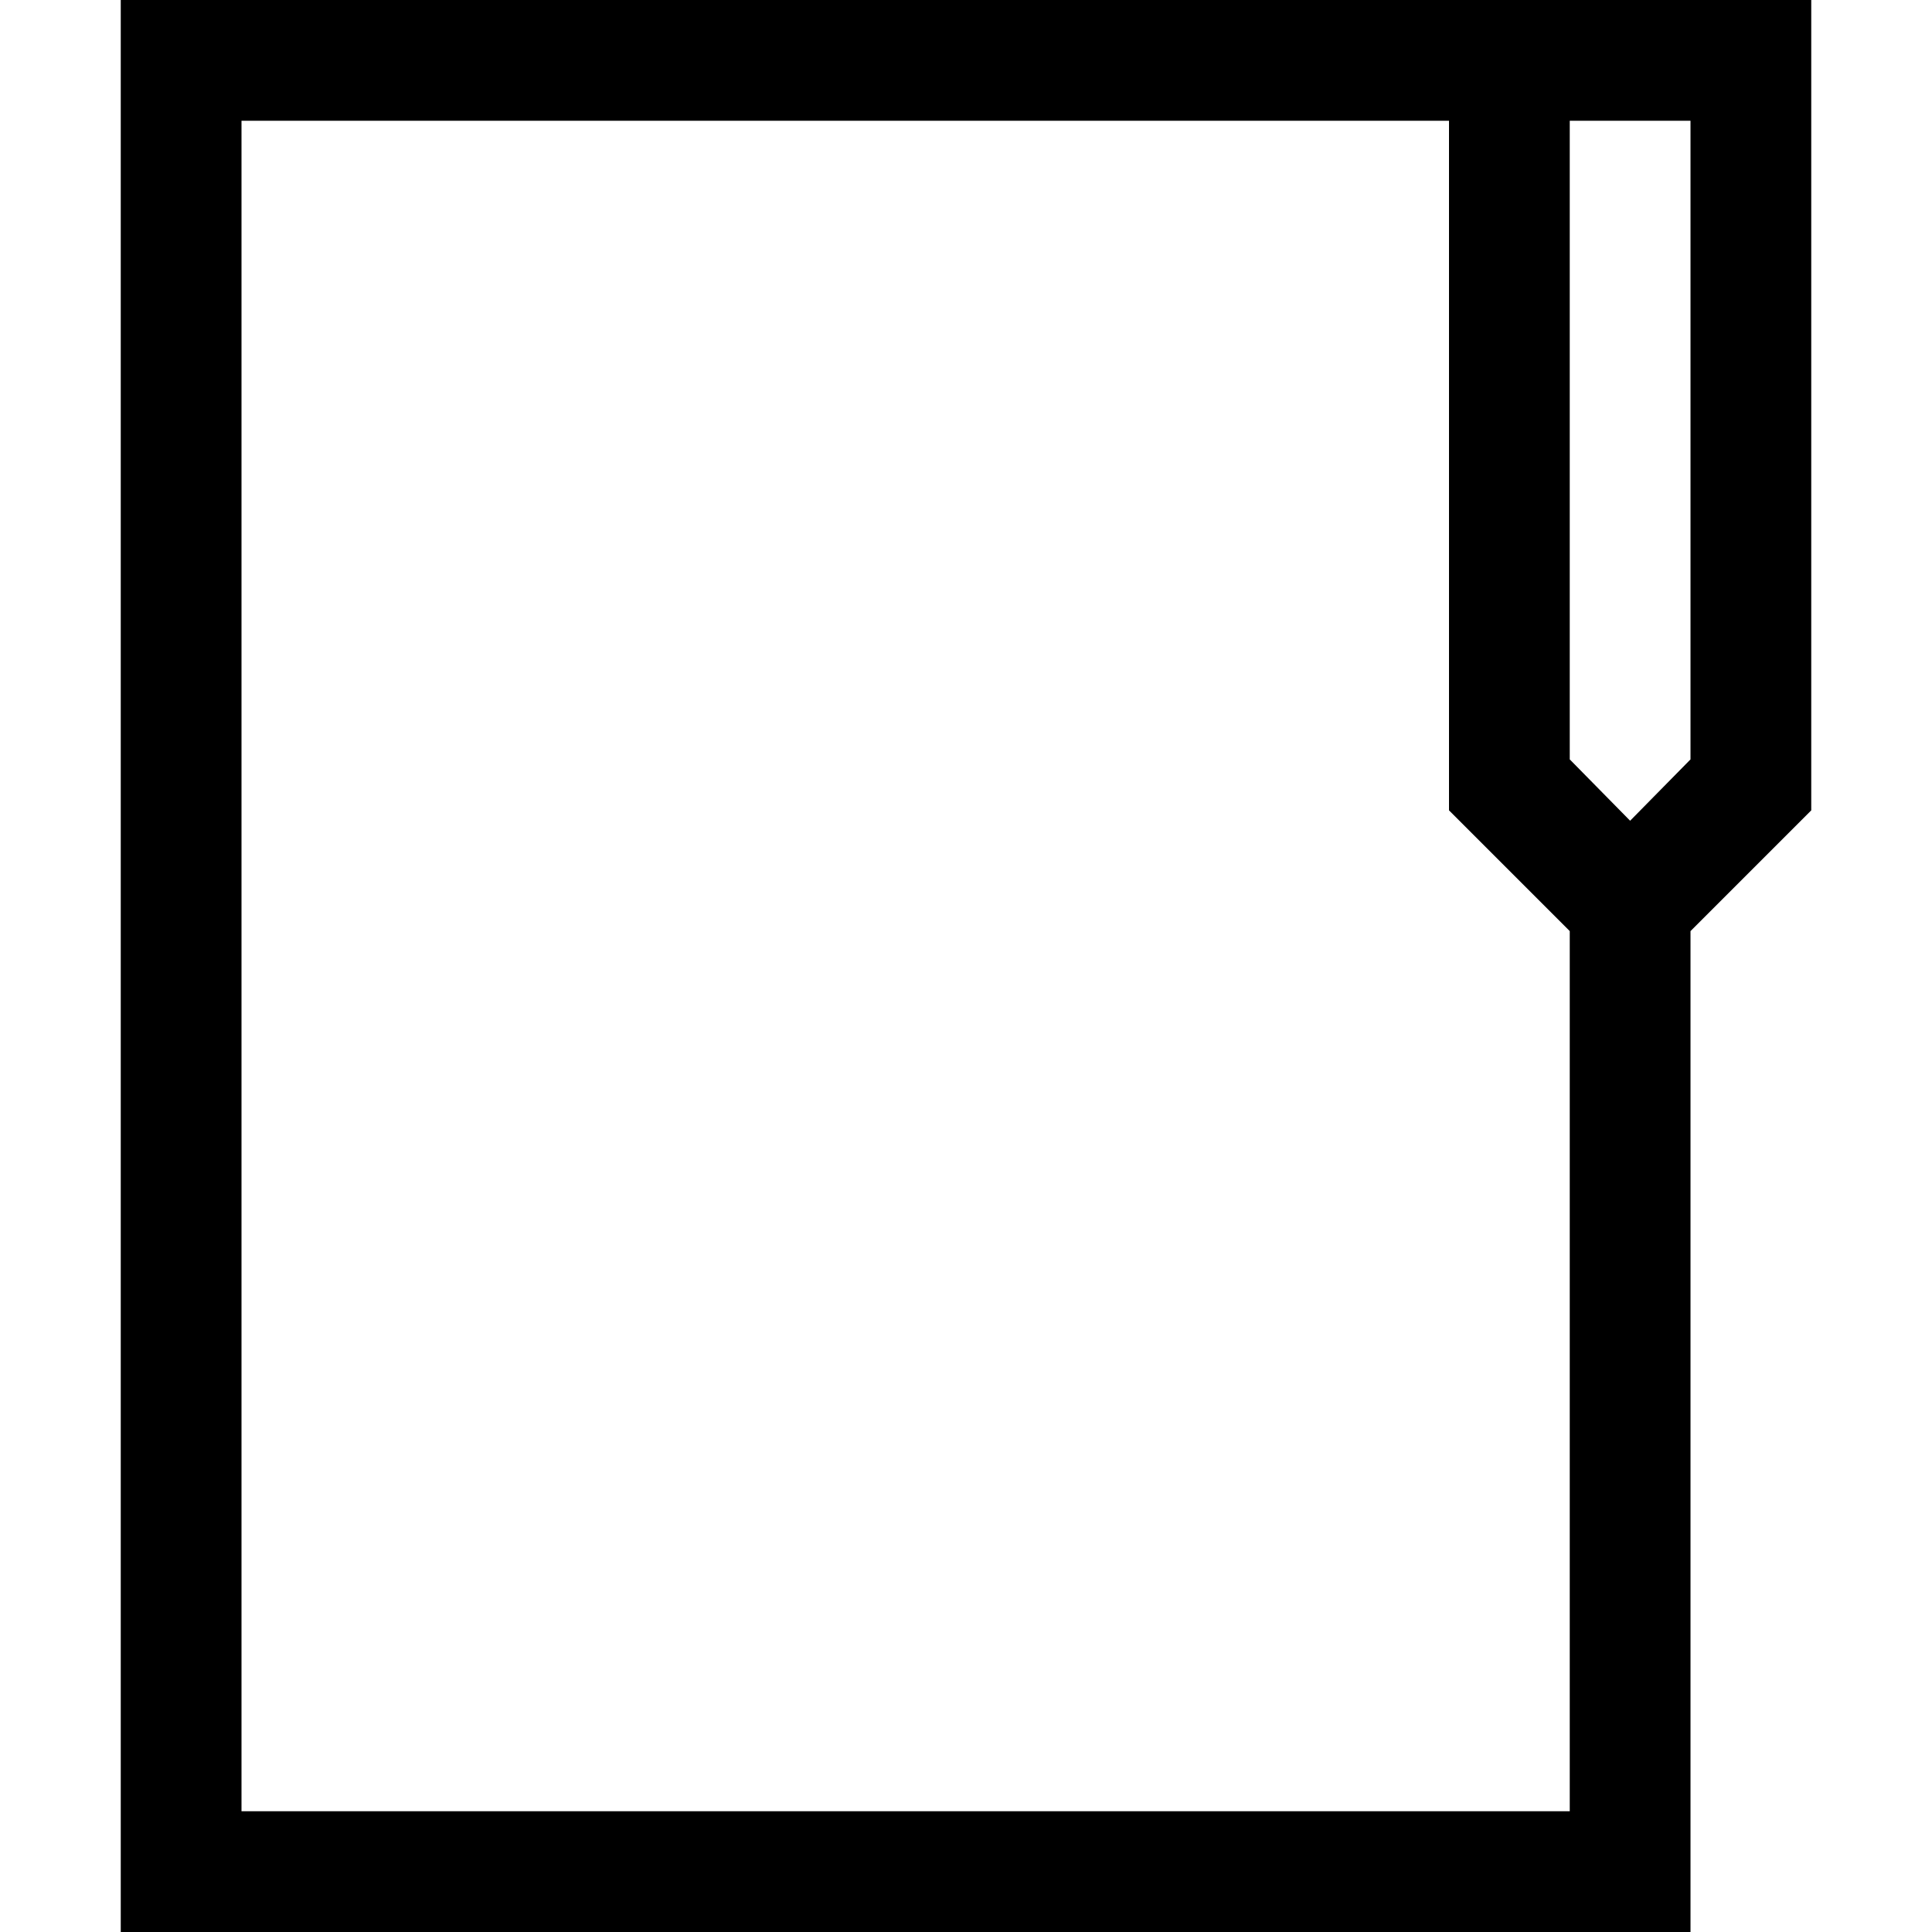 <svg version="1.1" id="Layer_1" xmlns="http://www.w3.org/2000/svg" xmlns:xlink="http://www.w3.org/1999/xlink" x="0px" y="0px"
	 width="16px" height="16px" viewBox="0 0 16 16" style="enable-background:new 0 0 16 16;" xml:space="preserve">

<polygon fill="none" points="12,1 2,1 2,15 13,15 13,7.711 12,6.711 "/>
<polygon fill="none" points="13,6.289 13.5,6.797 14,6.289 14,1 13,1 "/>
<path d="M1,0v16h13V7.711l1-1V0H1z M13,15H2V1h10v5.711l1,1V15z M14,6.289l-0.5,0.508L13,6.289V1h1V6.289z"/>
</svg>
